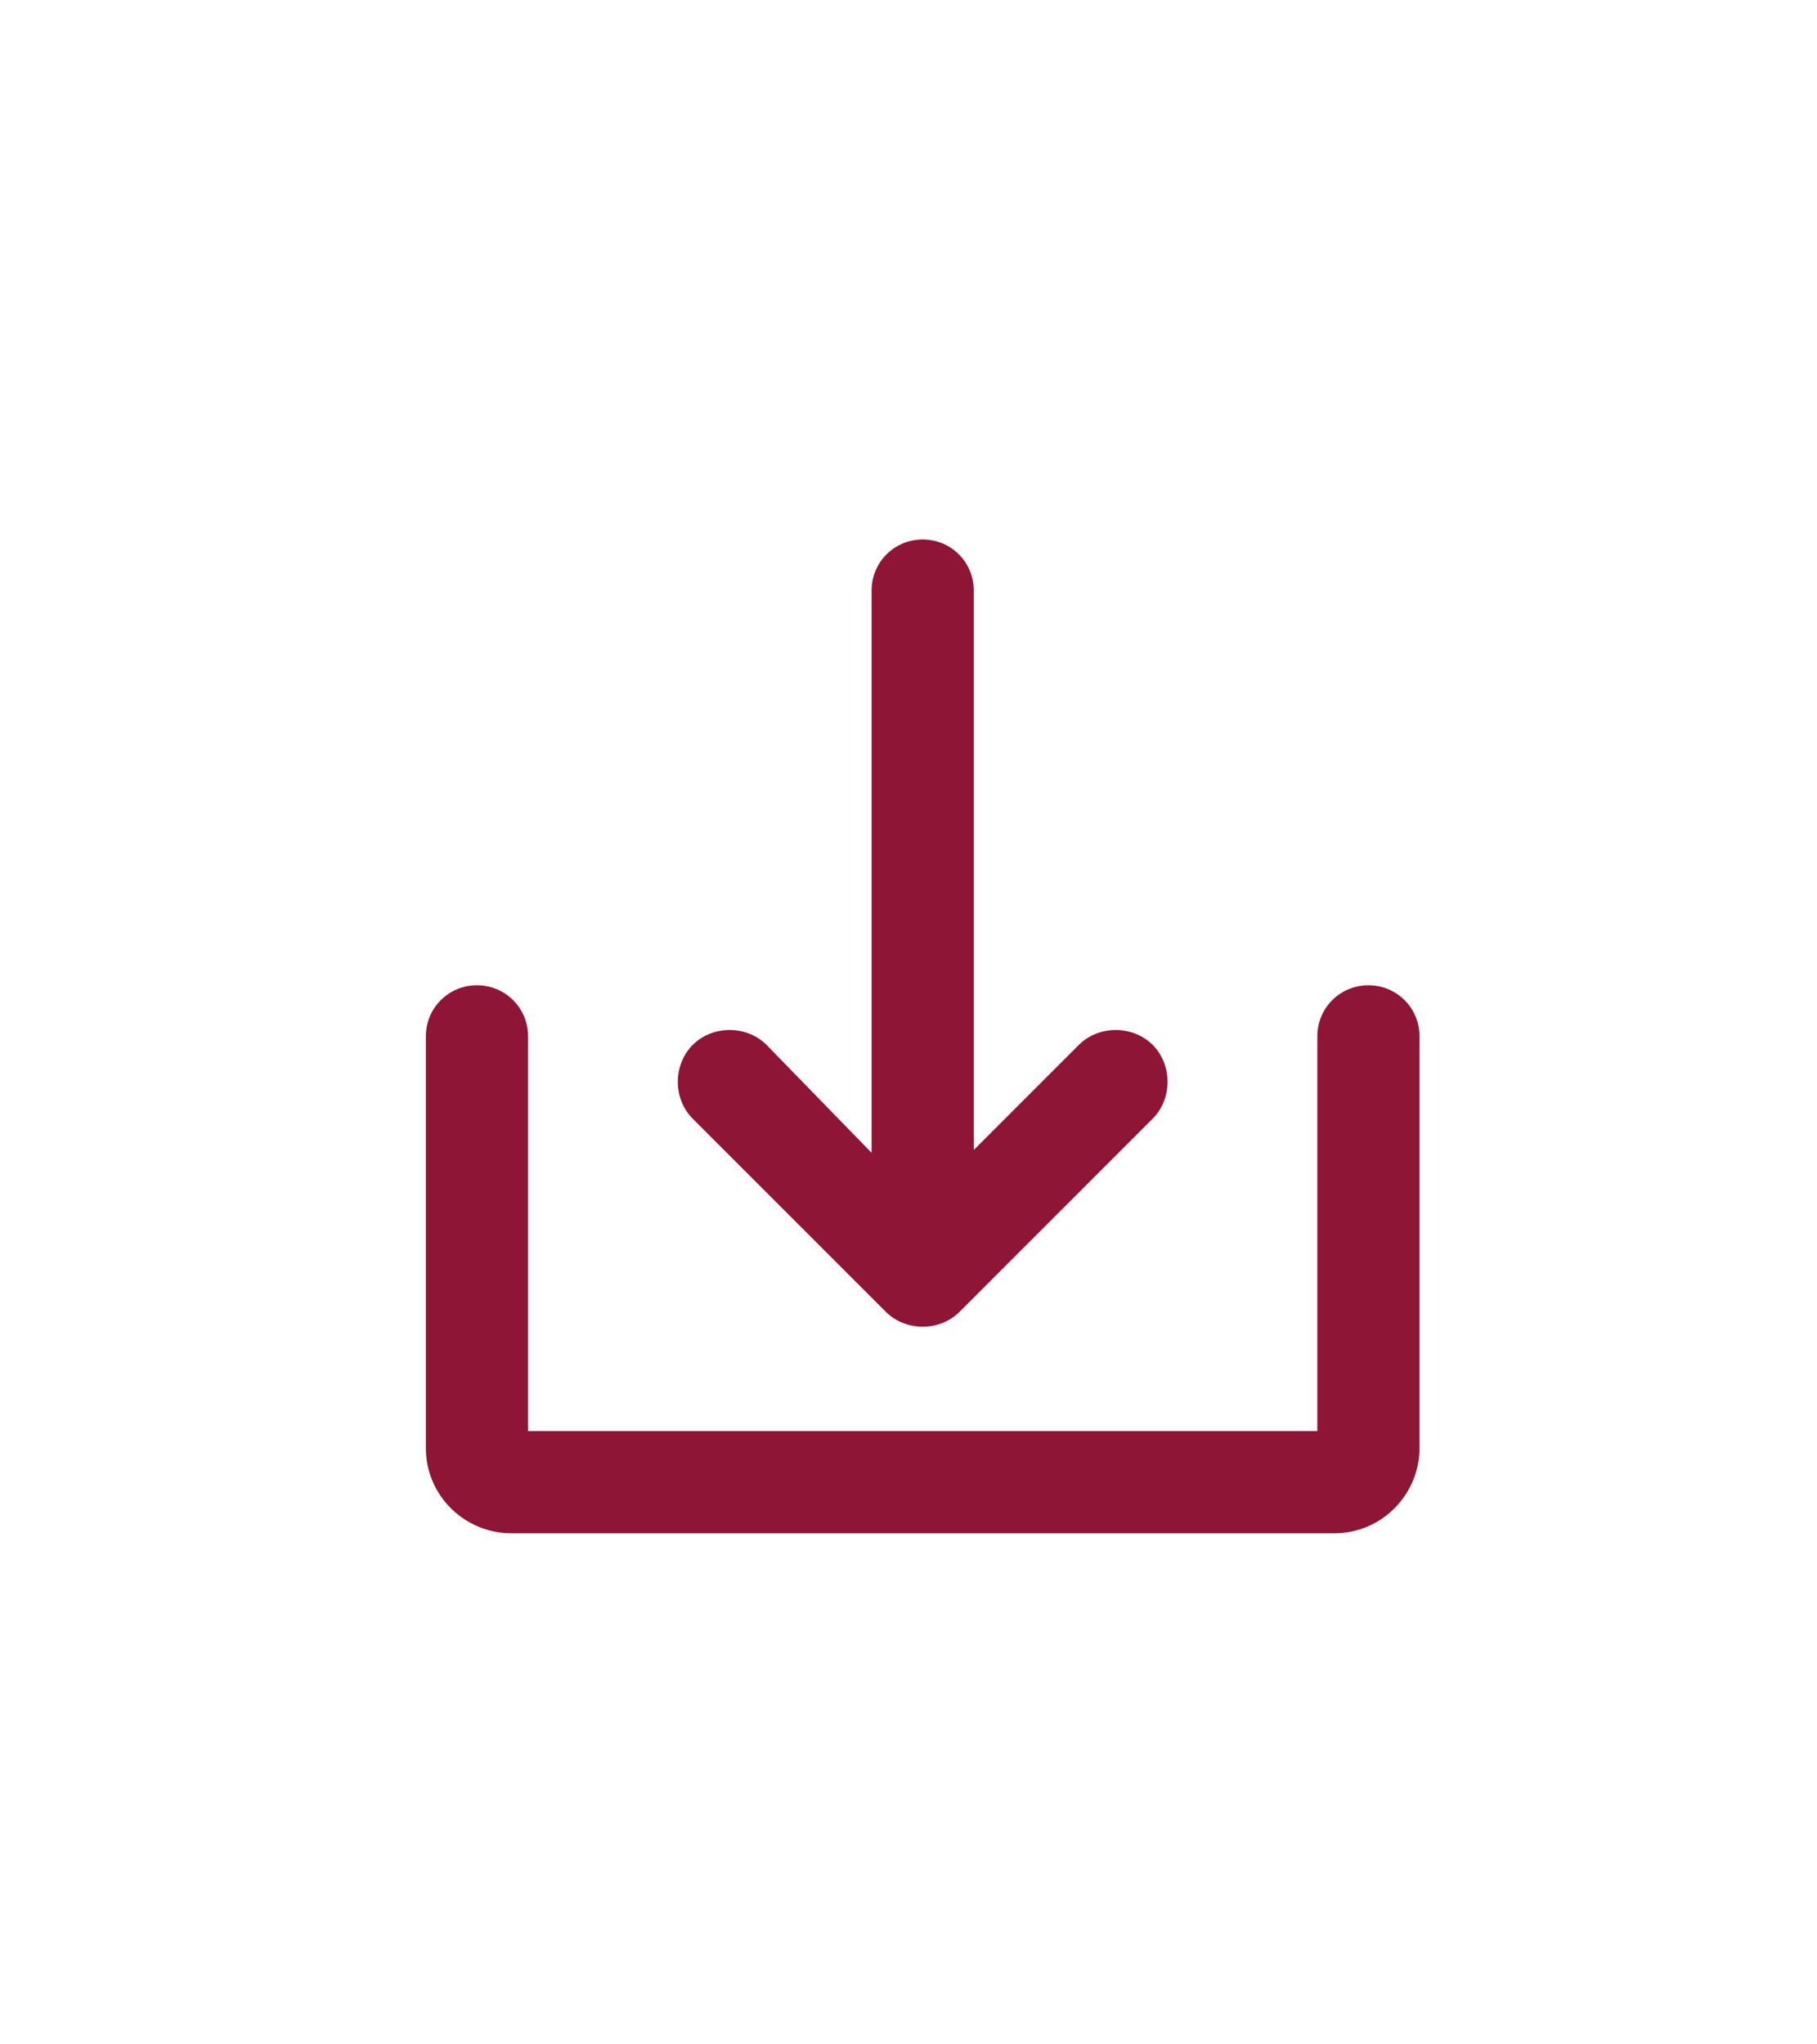 <?xml version="1.0" encoding="utf-8"?>
<!-- Generator: Adobe Illustrator 22.0.0, SVG Export Plug-In . SVG Version: 6.00 Build 0)  -->
<svg version="1.1" id="Layer_1" xmlns="http://www.w3.org/2000/svg" xmlns:xlink="http://www.w3.org/1999/xlink" x="0px" y="0px"
	 viewBox="0 0 64 72" style="enable-background:new 0 0 64 72;" xml:space="preserve">
<style type="text/css">
	.st0{clip-path:url(#SVGID_2_);}
	.st1{fill:#8F1537;}
</style>
<g>
	<defs>
		<rect id="SVGID_1_" width="64" height="72"/>
	</defs>
	<clipPath id="SVGID_2_">
		<use xlink:href="#SVGID_1_"  style="overflow:visible;"/>
	</clipPath>
	<g id="QCB_Homepage_1.1_-_AR_8" class="st0">
		<g id="Solid" transform="translate(-9 -5)">
			<path id="Path_179" class="st1" d="M40.2,51.2c0.7,0.7,1.9,0.7,2.6,0c0,0,0,0,0,0l6.8-6.8c0.7-0.7,0.7-1.9,0-2.6
				c-0.7-0.7-1.9-0.7-2.6,0l-3.7,3.7V25.8c0-1-0.8-1.8-1.8-1.8s-1.8,0.8-1.8,1.8v19.8L36,41.8c-0.7-0.7-1.9-0.7-2.6,0
				c-0.7,0.7-0.7,1.9,0,2.6L40.2,51.2z"/>
			<path id="Path_180" class="st1" d="M57.2,39.7c-1,0-1.8,0.8-1.8,1.8v13.9H27.6V41.5c0-1-0.8-1.8-1.8-1.8c-1,0-1.8,0.8-1.8,1.8V56
				c0,1.7,1.4,3,3,3h29c1.7,0,3-1.4,3-3V41.5C59,40.5,58.2,39.7,57.2,39.7z"/>
		</g>
	</g>
</g>
</svg>
